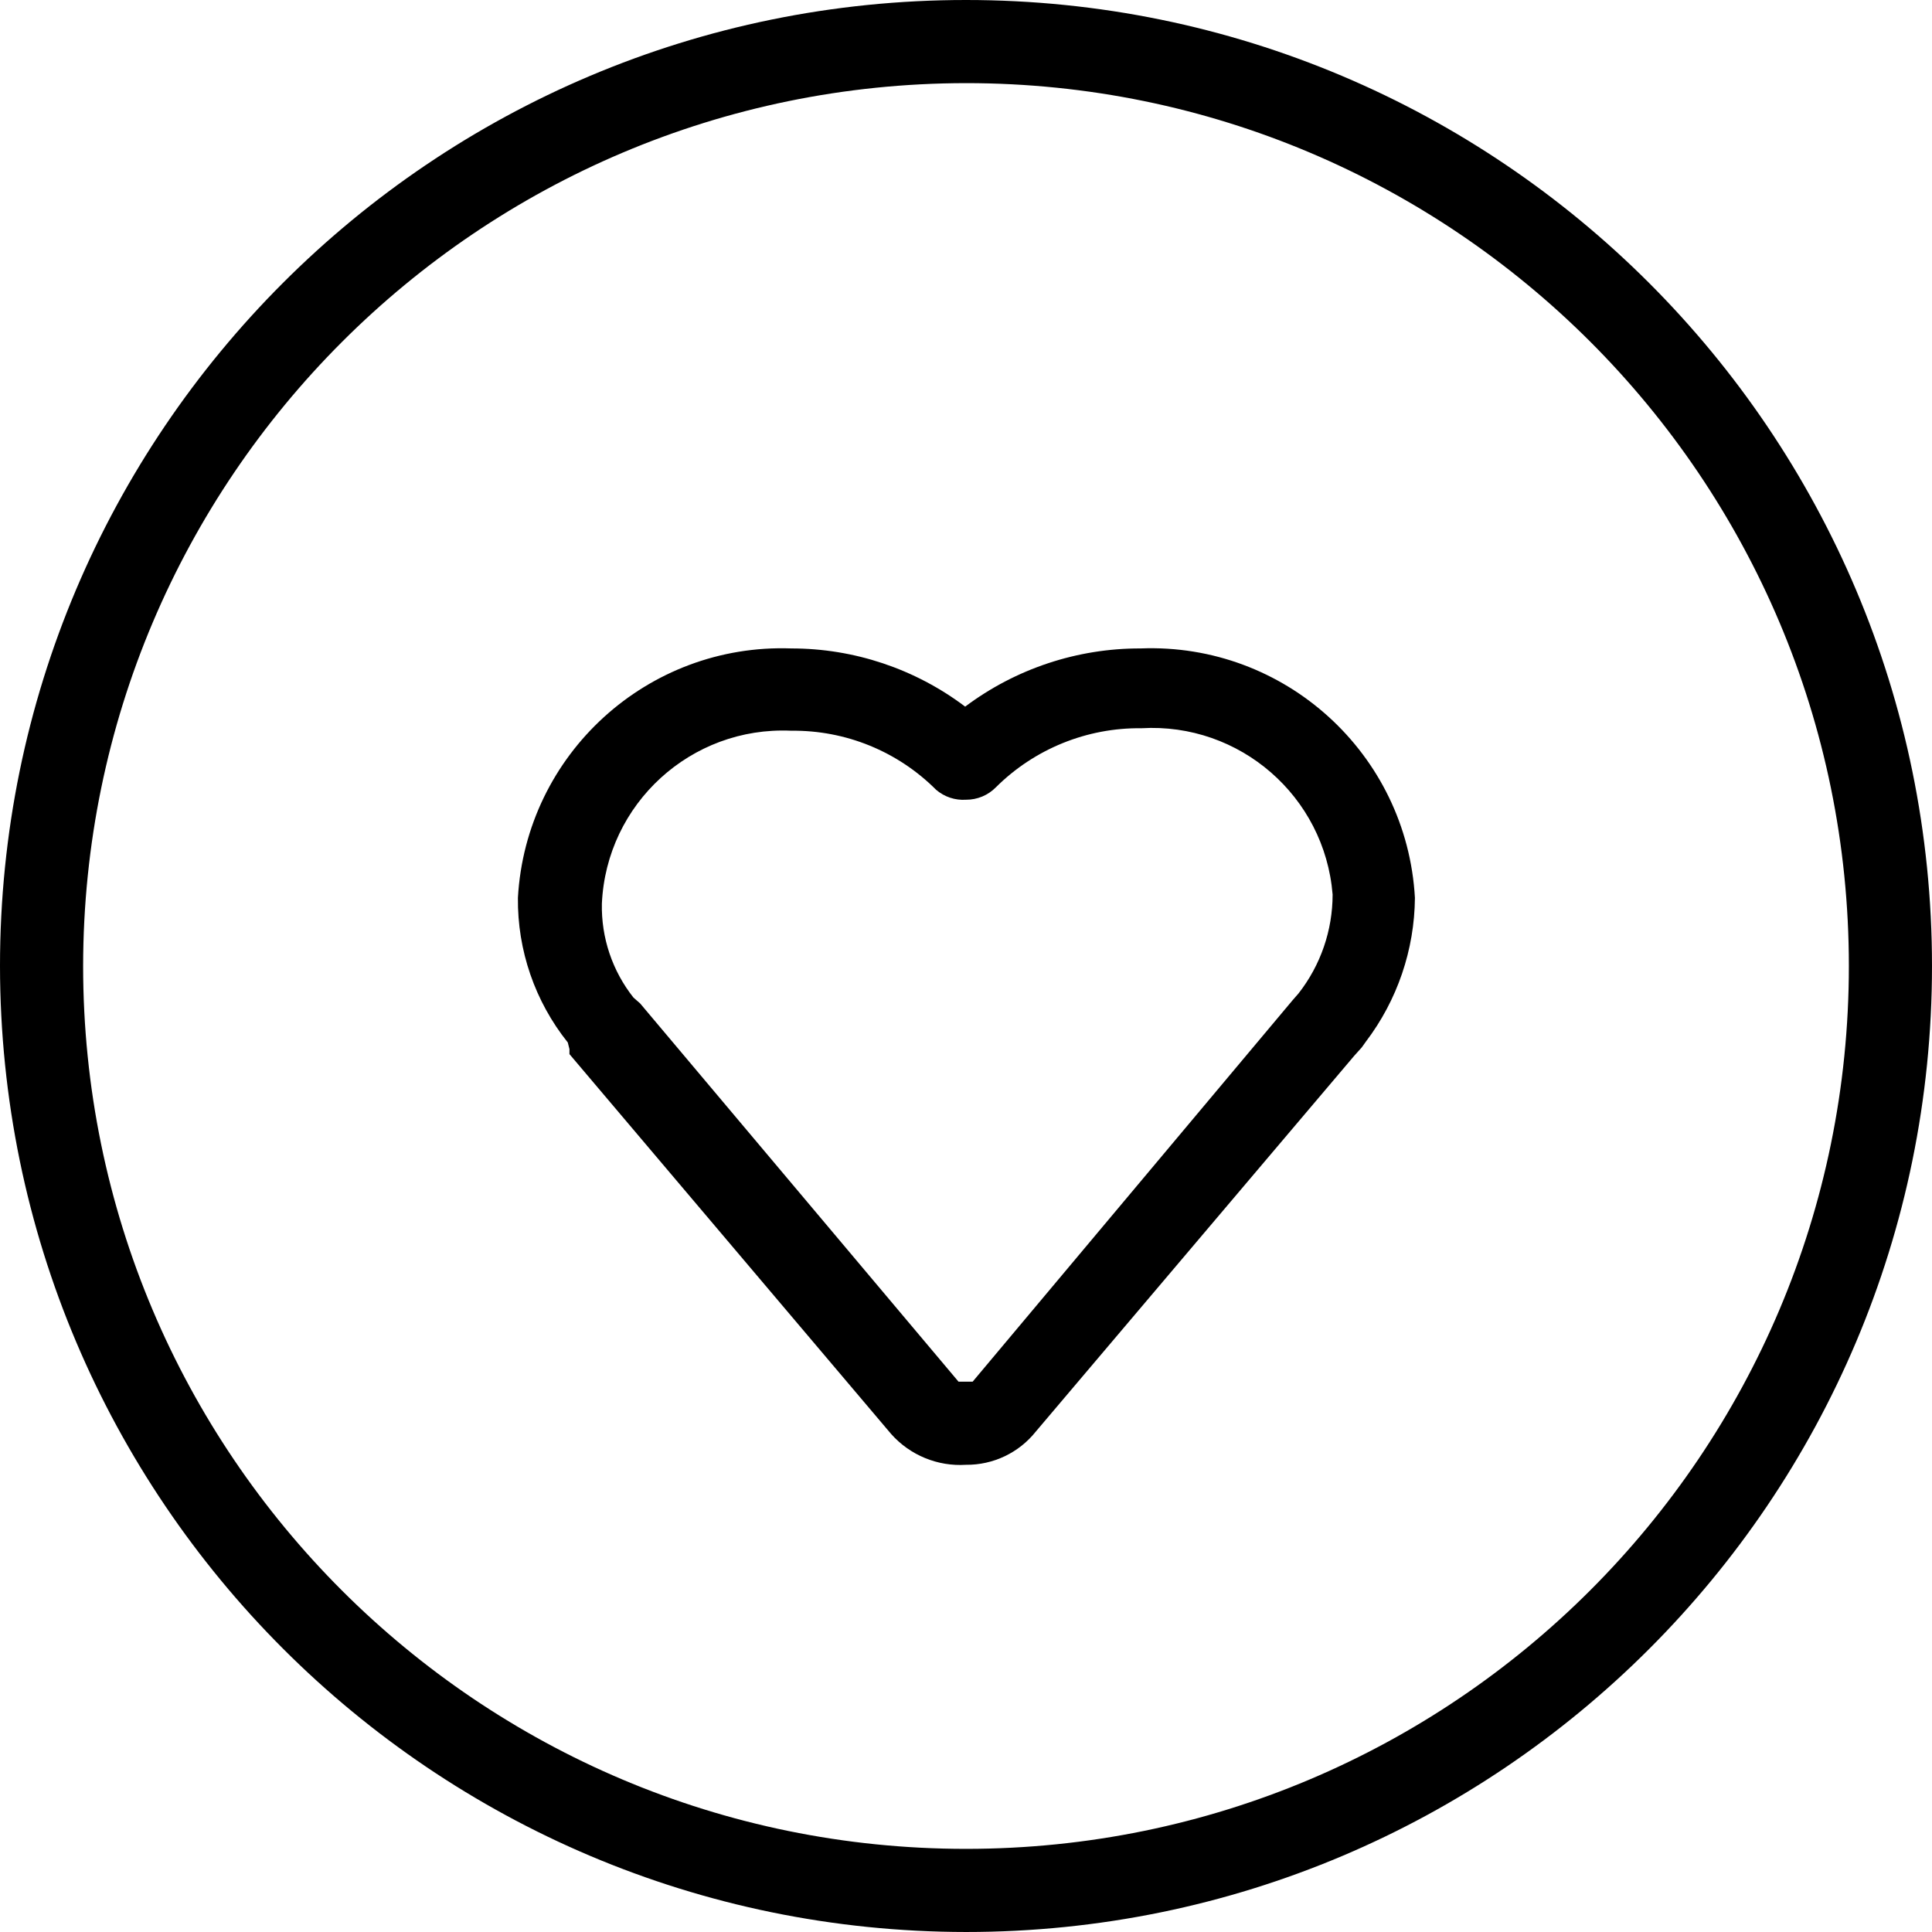 <?xml version="1.0" encoding="iso-8859-1"?>
<!-- Generator: Adobe Illustrator 19.0.0, SVG Export Plug-In . SVG Version: 6.00 Build 0)  -->
<svg version="1.1" id="Capa_1" xmlns="http://www.w3.org/2000/svg" xmlns:xlink="http://www.w3.org/1999/xlink" x="0px" y="0px"
	 viewBox="0 0 495.787 495.787" style="enable-background:new 0 0 495.787 495.787;" xml:space="preserve">
<g>
	<g>
		<path d="M247.893,0C110.986,0,0,110.986,0,247.893c0.118,136.859,111.034,247.776,247.893,247.893
			c136.908,0,247.893-110.986,247.893-247.893S384.801,0,247.893,0z M247.893,474.453c-125.126,0-226.56-101.434-226.56-226.56
			c0.118-125.077,101.483-226.442,226.56-226.56c125.126,0,226.56,101.434,226.56,226.56S373.019,474.453,247.893,474.453z"/>
	</g>
</g>
<g>
	<g>
		<path d="M292.693,166.4c-16.229-0.046-32.03,5.196-45.013,14.933c-12.844-9.691-28.497-14.933-44.587-14.933
			c-36.919-1.336-68.12,27.115-70.187,64c-0.141,13.479,4.381,26.593,12.8,37.12l0.427,1.707v1.28L228.693,368
			c4.844,5.446,11.926,8.357,19.2,7.893c6.969,0.069,13.581-3.079,17.92-8.533l81.707-96.427l1.92-2.133l1.067-1.493
			c8.064-10.624,12.479-23.569,12.587-36.907C361.026,193.429,329.694,164.945,292.693,166.4z M333.227,254.933c0,0,0,0-1.493,1.707
			L249.6,354.56h-3.627l-81.707-97.067L162.56,256c-5.424-6.848-8.291-15.373-8.107-24.107c1.15-25.659,22.883-45.528,48.542-44.378
			c0.033,0.001,0.065,0.003,0.098,0.004c13.909-0.158,27.292,5.303,37.12,15.147c2.124,1.829,4.883,2.749,7.68,2.56
			c2.888,0.017,5.659-1.138,7.68-3.2c9.907-9.855,23.36-15.314,37.333-15.147c25.232-1.474,47.023,17.474,49.067,42.667
			C341.977,238.749,338.897,247.686,333.227,254.933z"/>
	</g>
</g>
<g>
</g>
<g>
</g>
<g>
</g>
<g>
</g>
<g>
</g>
<g>
</g>
<g>
</g>
<g>
</g>
<g>
</g>
<g>
</g>
<g>
</g>
<g>
</g>
<g>
</g>
<g>
</g>
<g>
</g>
</svg>
